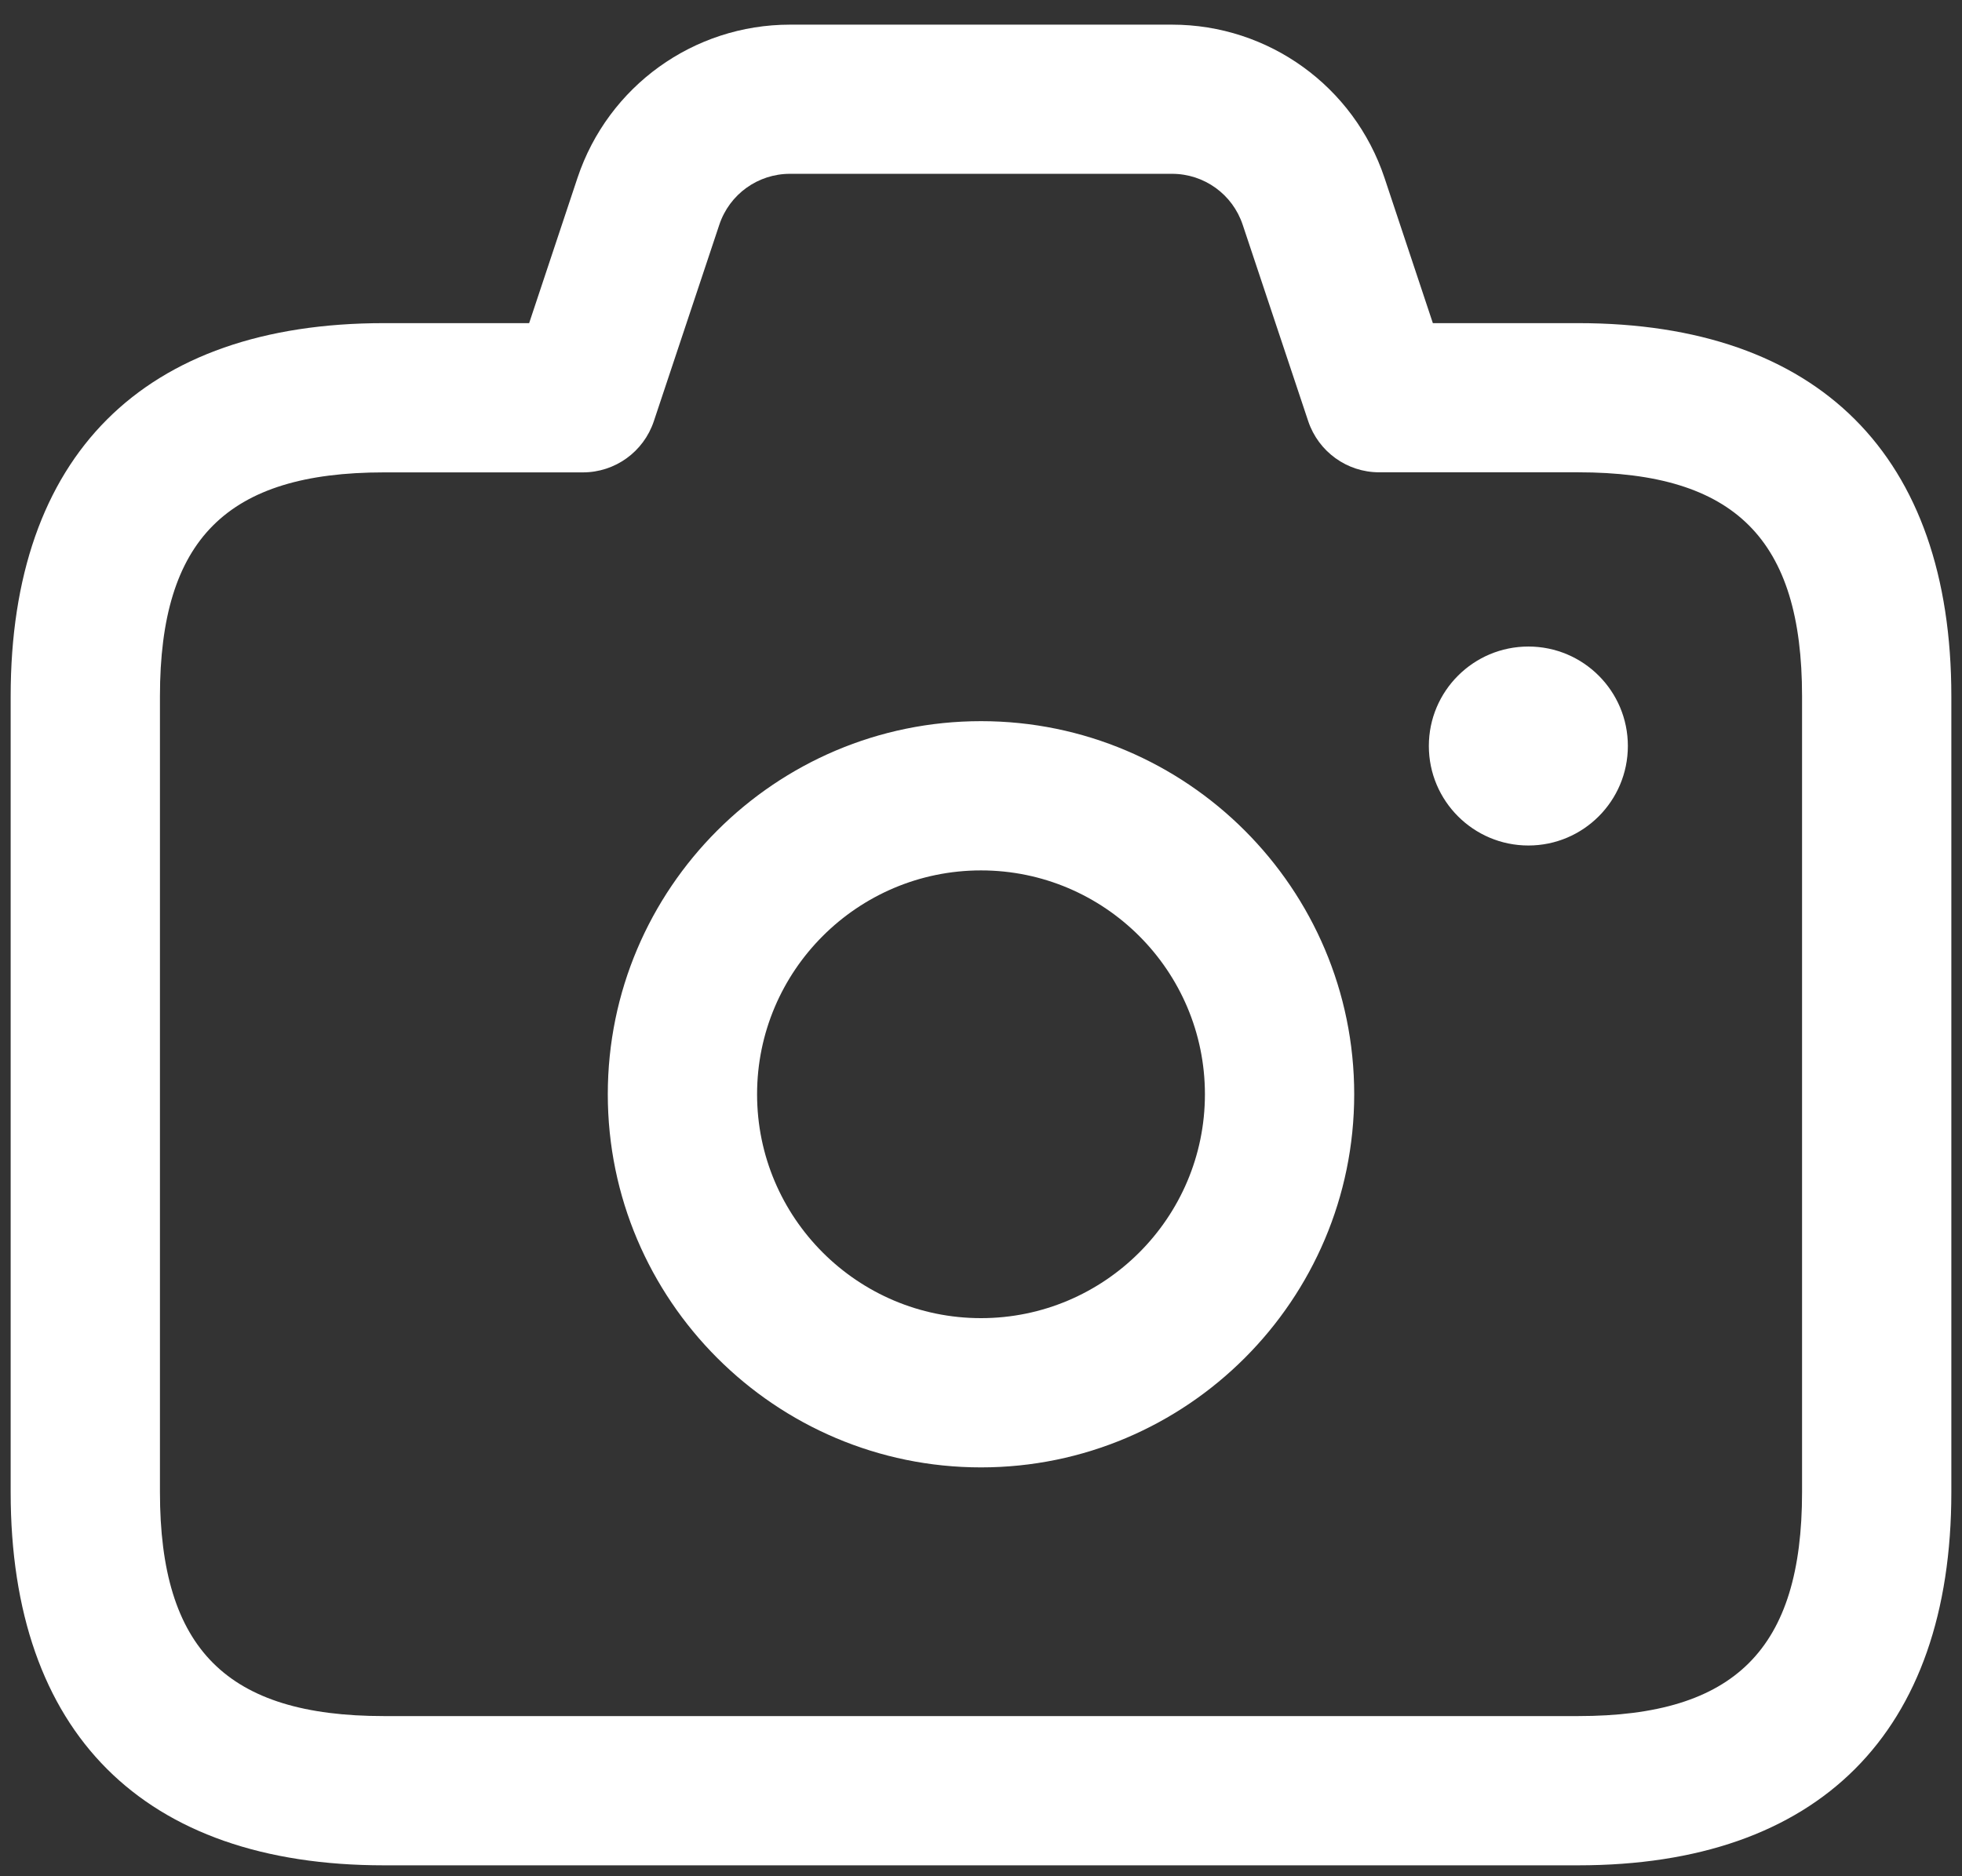 <svg width="23" height="22" viewBox="0 0 23 22" fill="none" xmlns="http://www.w3.org/2000/svg">
<rect x="0" y="0" width="23" height="22" fill="#333333" stroke="none"/>
<path d="M18.5 3.789H16.797L16.23 2.085C15.871 1.011 14.87 0.289 13.739 0.289H9.261C8.13 0.289 7.129 1.011 6.77 2.085L6.203 3.789H4.5C1.679 3.789 0.125 5.343 0.125 8.164V17.497C0.125 20.318 1.679 21.872 4.5 21.872H18.5C21.321 21.872 22.875 20.318 22.875 17.497V8.164C22.875 5.343 21.321 3.789 18.5 3.789ZM21.125 17.497C21.125 19.337 20.34 20.122 18.5 20.122H4.5C2.66 20.122 1.875 19.337 1.875 17.497V8.164C1.875 6.324 2.66 5.539 4.5 5.539H6.833C7.21 5.539 7.544 5.298 7.664 4.941L8.432 2.636C8.551 2.278 8.884 2.038 9.261 2.038H13.739C14.116 2.038 14.449 2.278 14.568 2.636L15.336 4.939C15.456 5.296 15.79 5.538 16.167 5.538H18.5C20.34 5.538 21.125 6.323 21.125 8.163V17.497ZM11.5 8.456C9.088 8.456 7.125 10.418 7.125 12.831C7.125 15.243 9.088 17.206 11.5 17.206C13.912 17.206 15.875 15.243 15.875 12.831C15.875 10.418 13.912 8.456 11.5 8.456ZM11.5 15.456C10.053 15.456 8.875 14.279 8.875 12.831C8.875 11.383 10.053 10.206 11.5 10.206C12.947 10.206 14.125 11.383 14.125 12.831C14.125 14.279 12.947 15.456 11.5 15.456ZM19.083 8.747C19.083 9.391 18.561 9.914 17.917 9.914C17.273 9.914 16.75 9.391 16.75 8.747C16.75 8.103 17.273 7.581 17.917 7.581C18.561 7.581 19.083 8.103 19.083 8.747Z" fill="white"/>
</svg>
